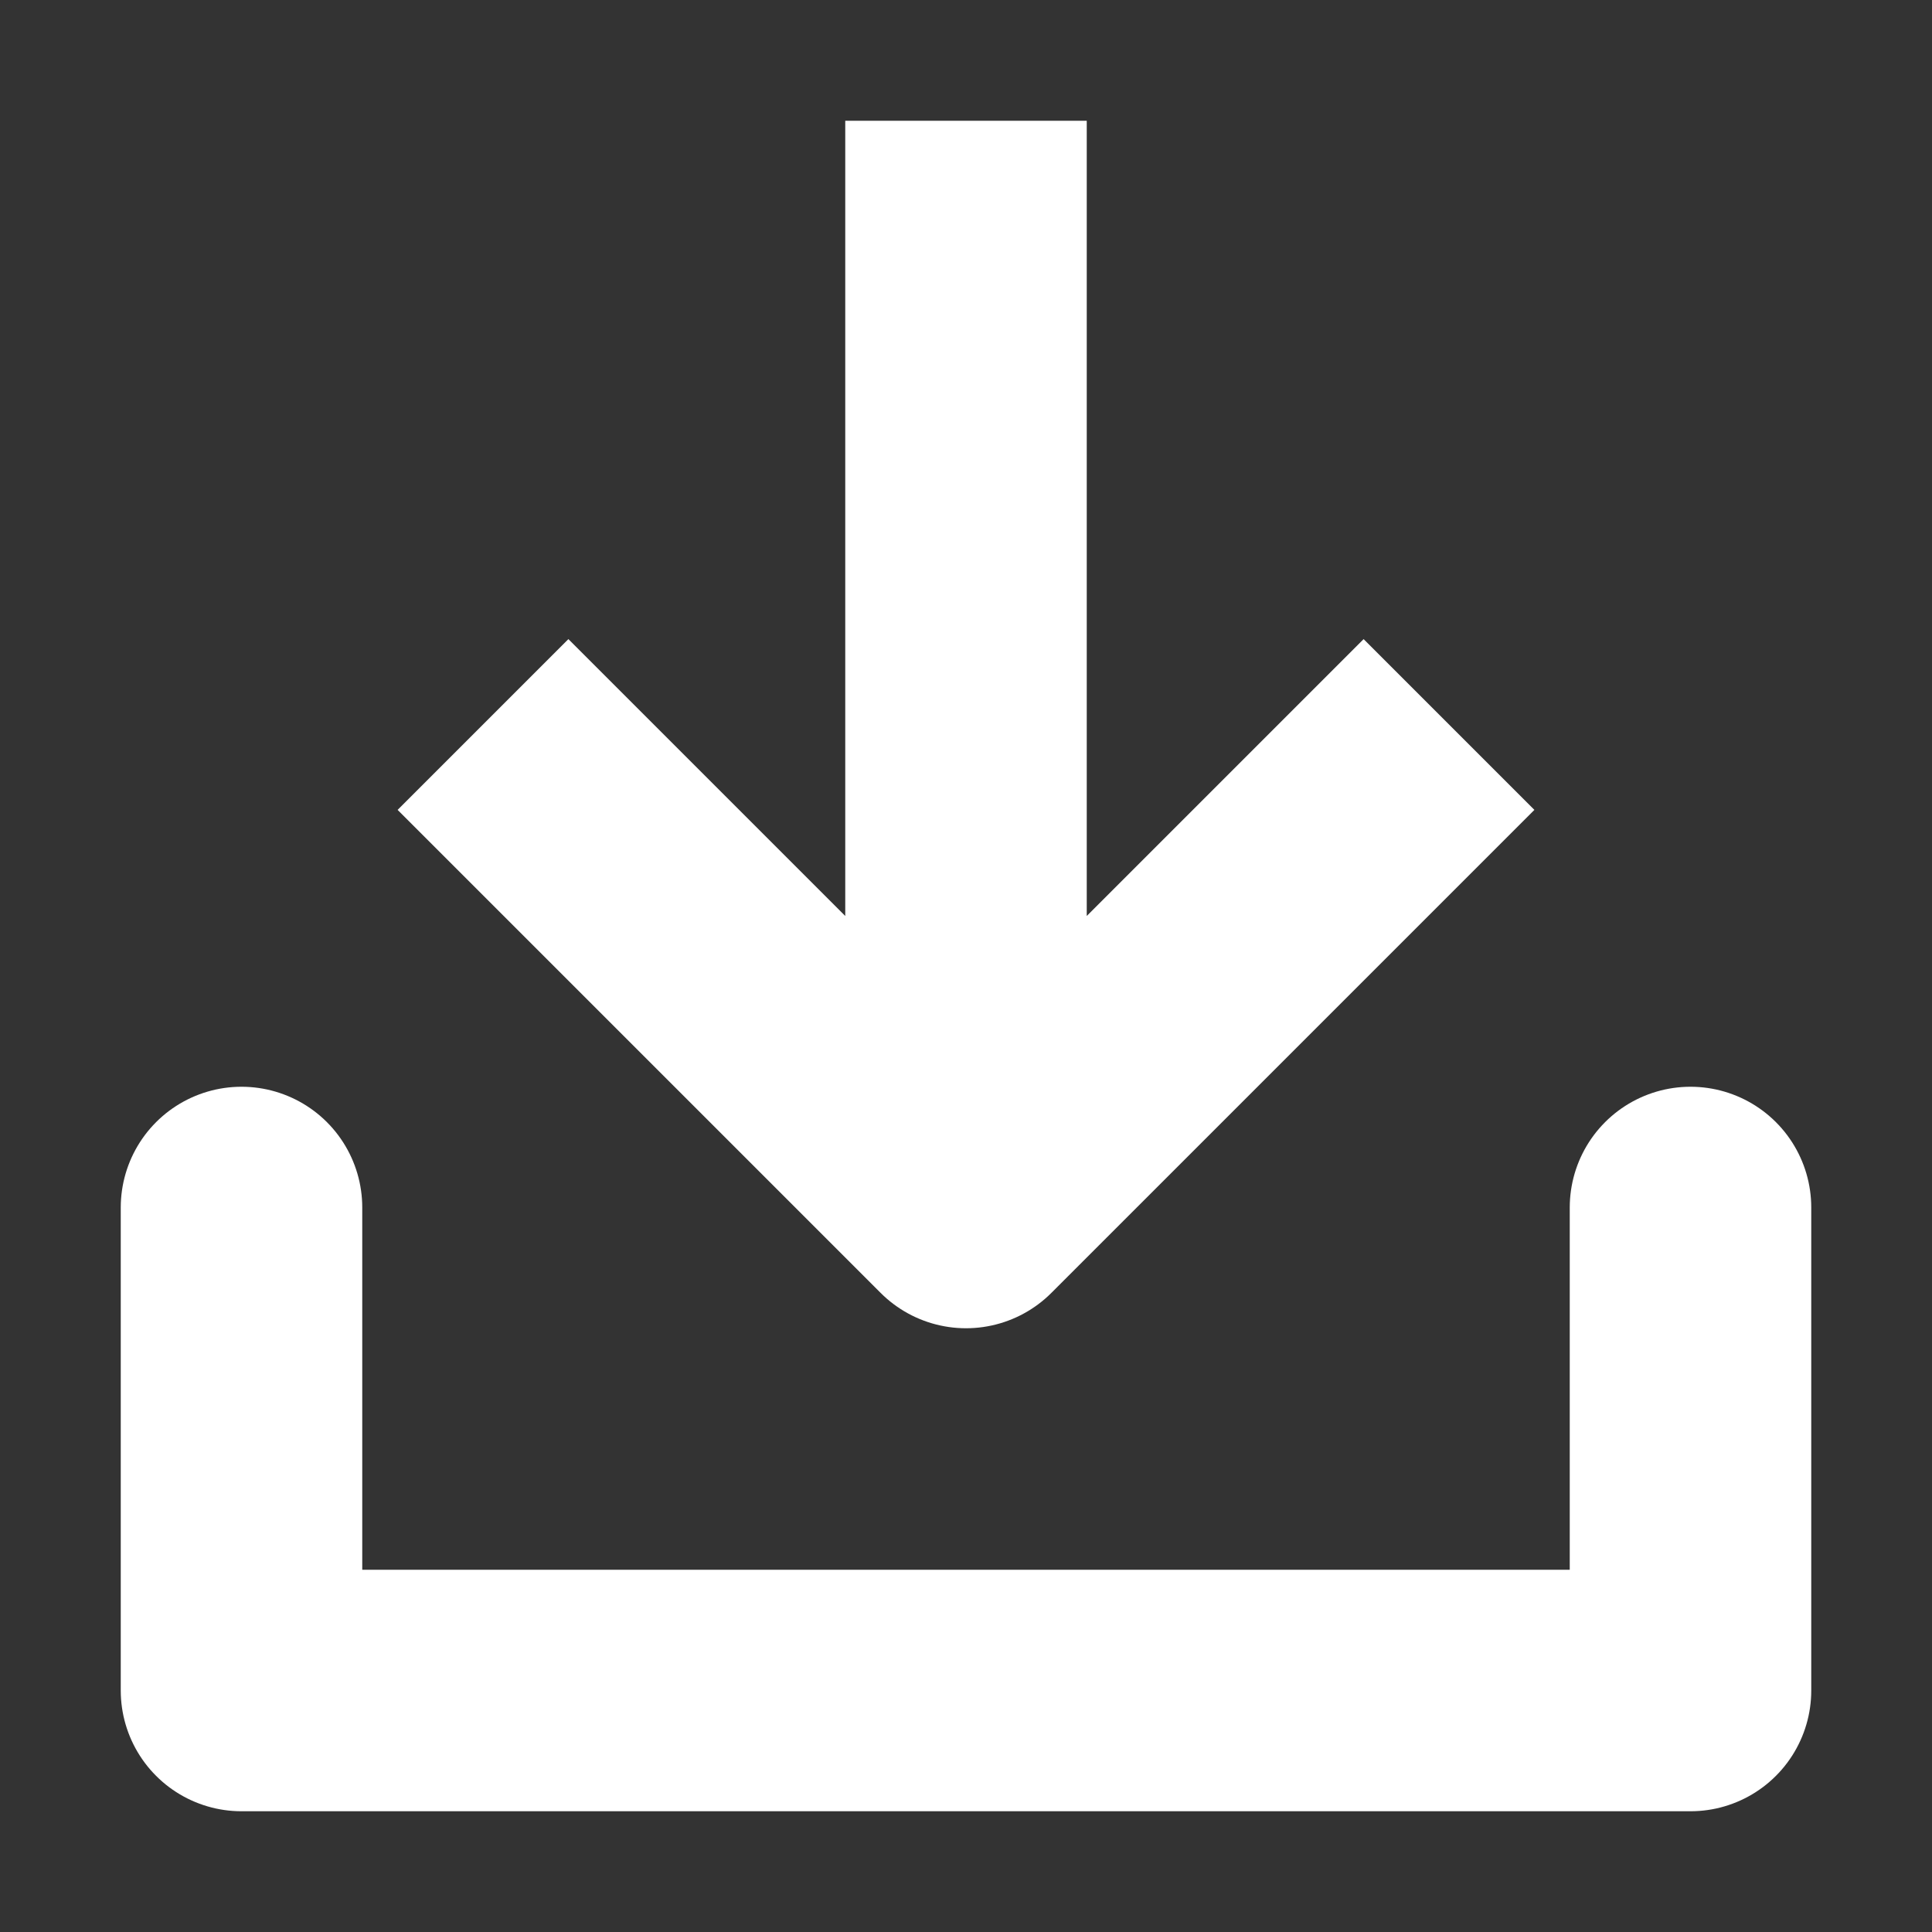 <?xml version="1.0" encoding="UTF-8" standalone="no"?>
<svg
   width="16"
   height="16"
   version="1.1"
   id="svg2"
   sodipodi:docname="download.svg"
   inkscape:version="1.4.2 (f4327f4, 2025-05-13)"
   xmlns:inkscape="http://www.inkscape.org/namespaces/inkscape"
   xmlns:sodipodi="http://sodipodi.sourceforge.net/DTD/sodipodi-0.dtd"
   xmlns="http://www.w3.org/2000/svg"
   xmlns:svg="http://www.w3.org/2000/svg">
  <rect width="100%" height="100%" fill="#333333" stroke="none"/>
  <defs
     id="defs2" />
  <sodipodi:namedview
     id="namedview2"
     pagecolor="#505050"
     bordercolor="#ffffff"
     borderopacity="1"
     inkscape:showpageshadow="0"
     inkscape:pageopacity="0"
     inkscape:pagecheckerboard="1"
     inkscape:deskcolor="#505050"
     inkscape:zoom="76.125"
     inkscape:cx="8.7027915"
     inkscape:cy="7.4482759"
     inkscape:window-width="2560"
     inkscape:window-height="1417"
     inkscape:window-x="-8"
     inkscape:window-y="-8"
     inkscape:window-maximized="1"
     inkscape:current-layer="g2" />
  <g
     fill="none"
     stroke="#e0e0e0"
     stroke-linejoin="round"
     stroke-width="2"
     id="g2">
    <path
       d="M8 1v9l4-4m-4 4L4 6"
       id="path1"
       style="fill:none;fill-opacity:1;stroke:#ffffff;stroke-opacity:1" />
    <path
       stroke-linecap="round"
       d="M2 10v4h12v-4"
       id="path2"
       style="fill:none;fill-opacity:1;stroke:#ffffff;stroke-opacity:1" />
  </g>
</svg>
